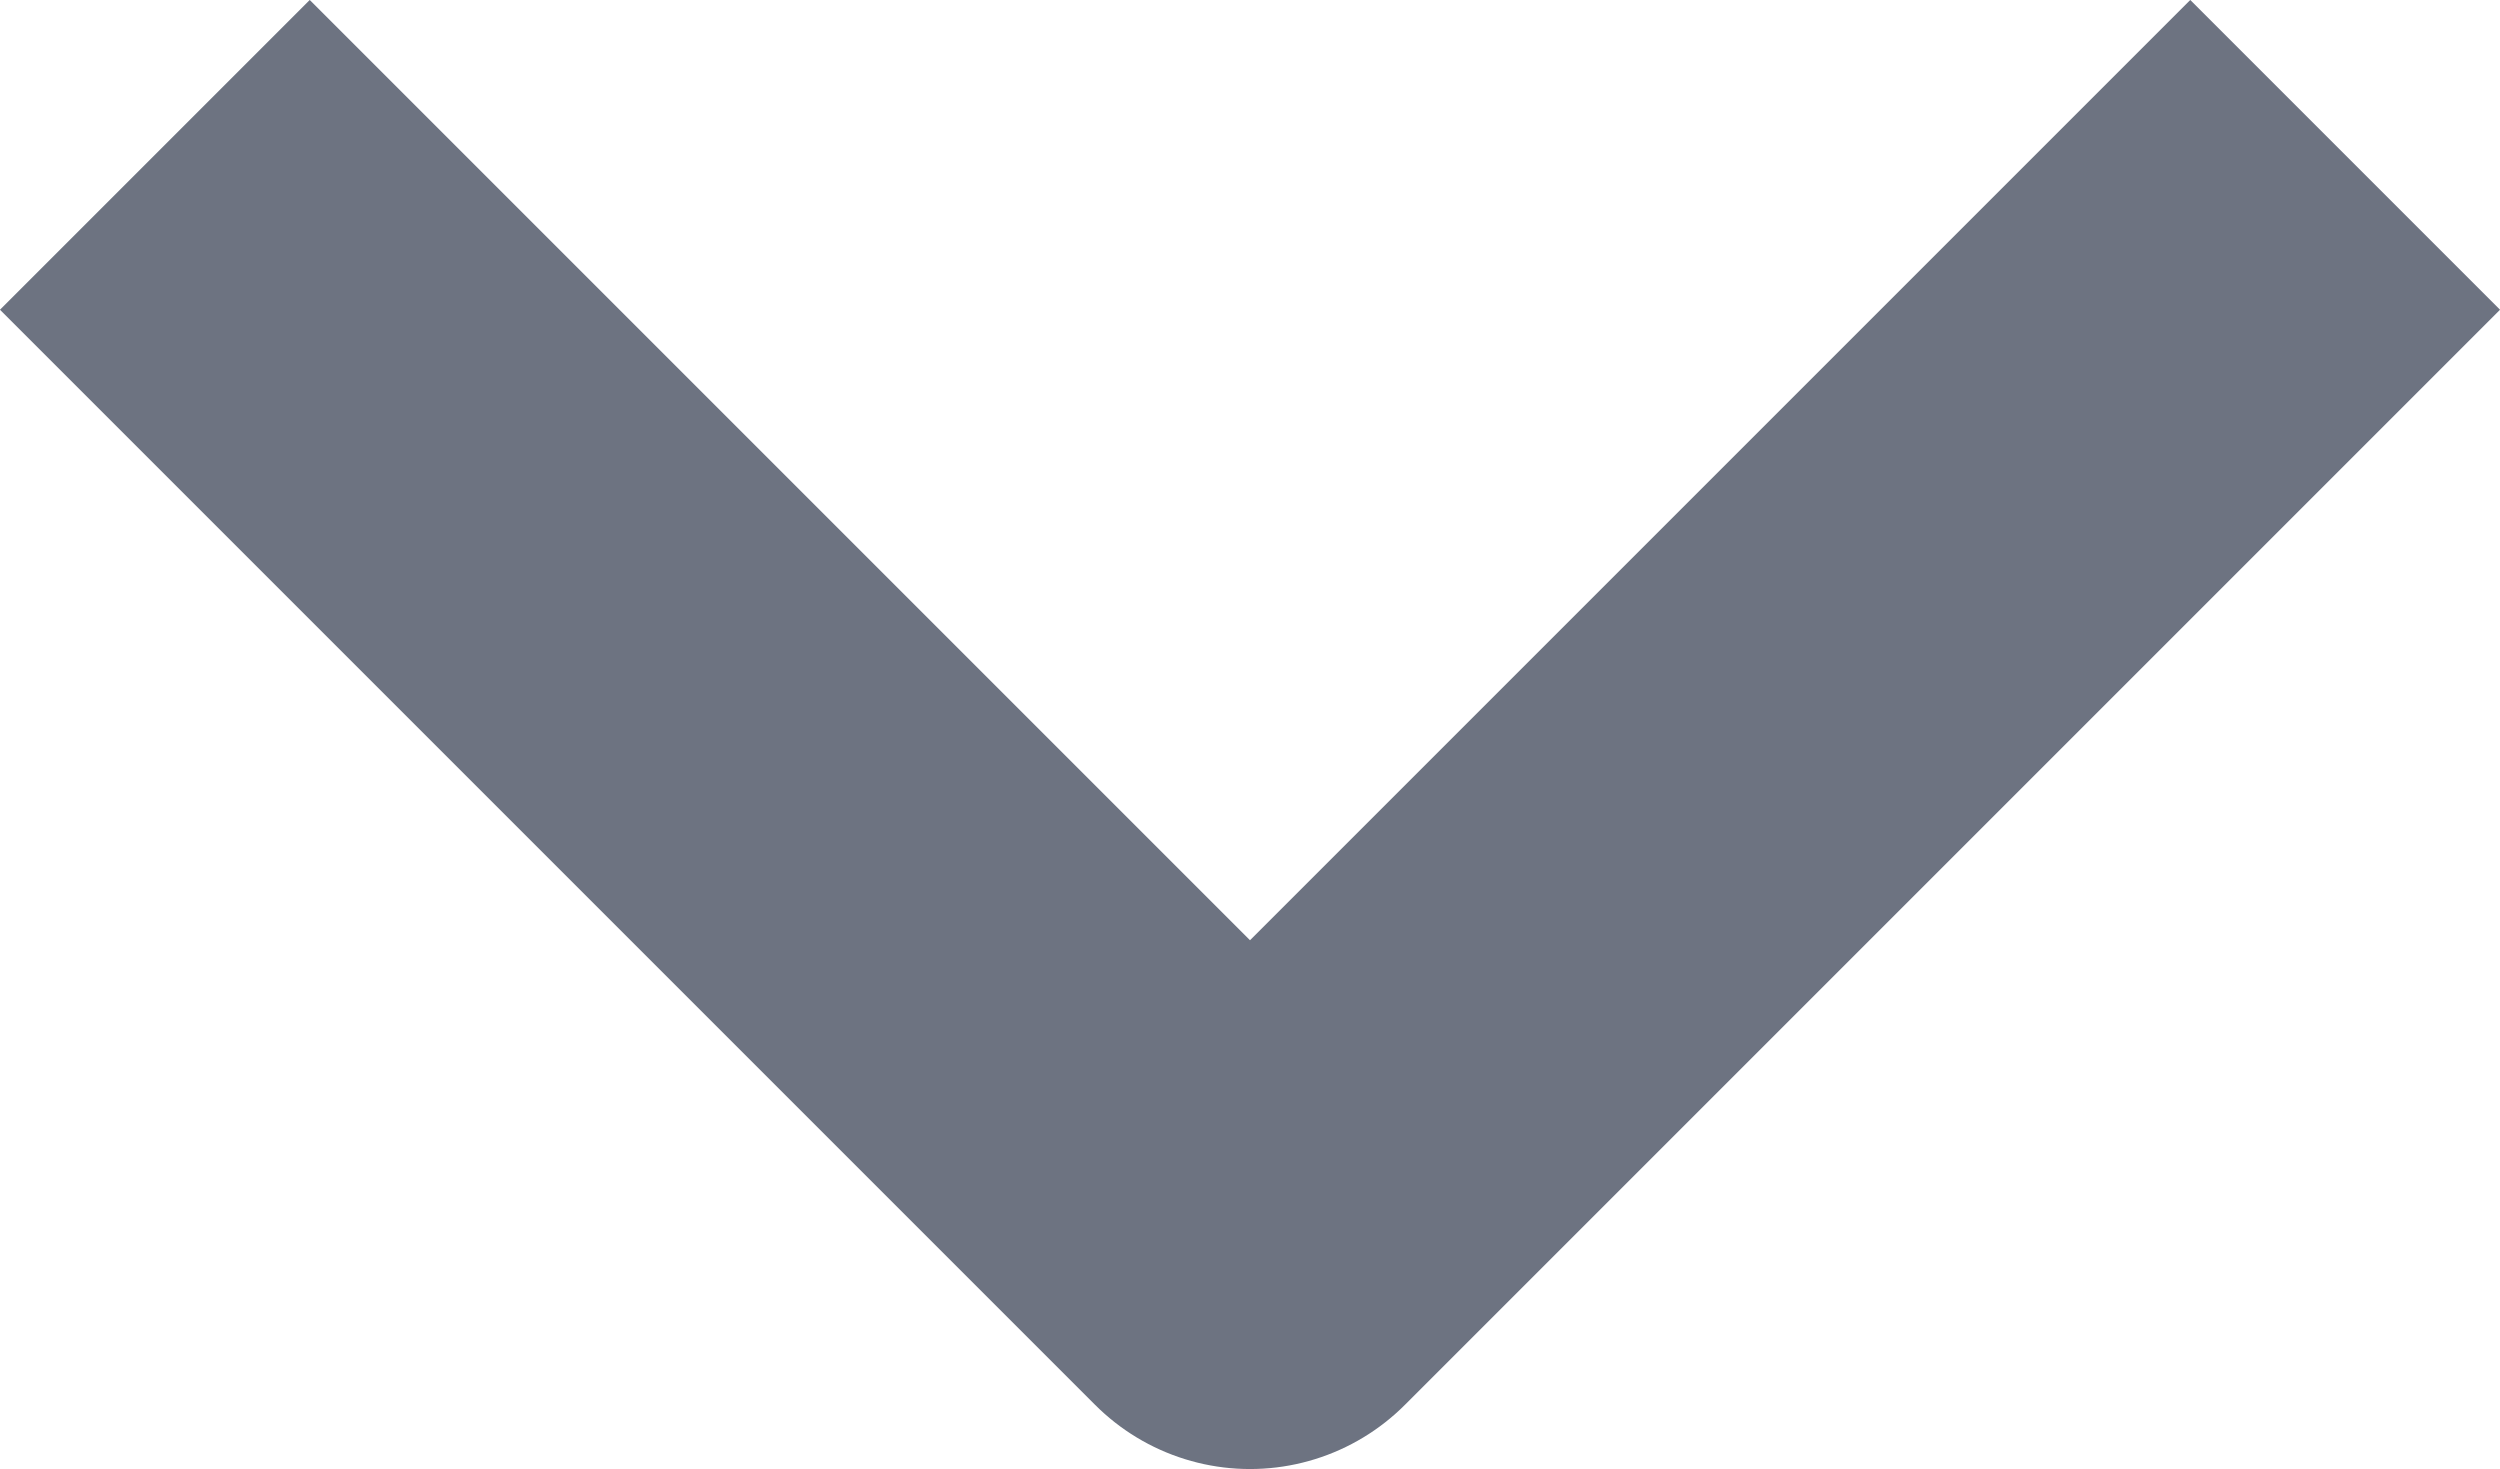 <svg xmlns="http://www.w3.org/2000/svg" viewBox="0 0 11.414 6.707">
  <path id="Path_4" data-name="Path 4" d="M0,0,5,5l5-5" transform="translate(0.707 0.707)" fill="none" stroke="#6d7381" stroke-linejoin="round" stroke-miterlimit="10" stroke-width="2"/>
</svg>
